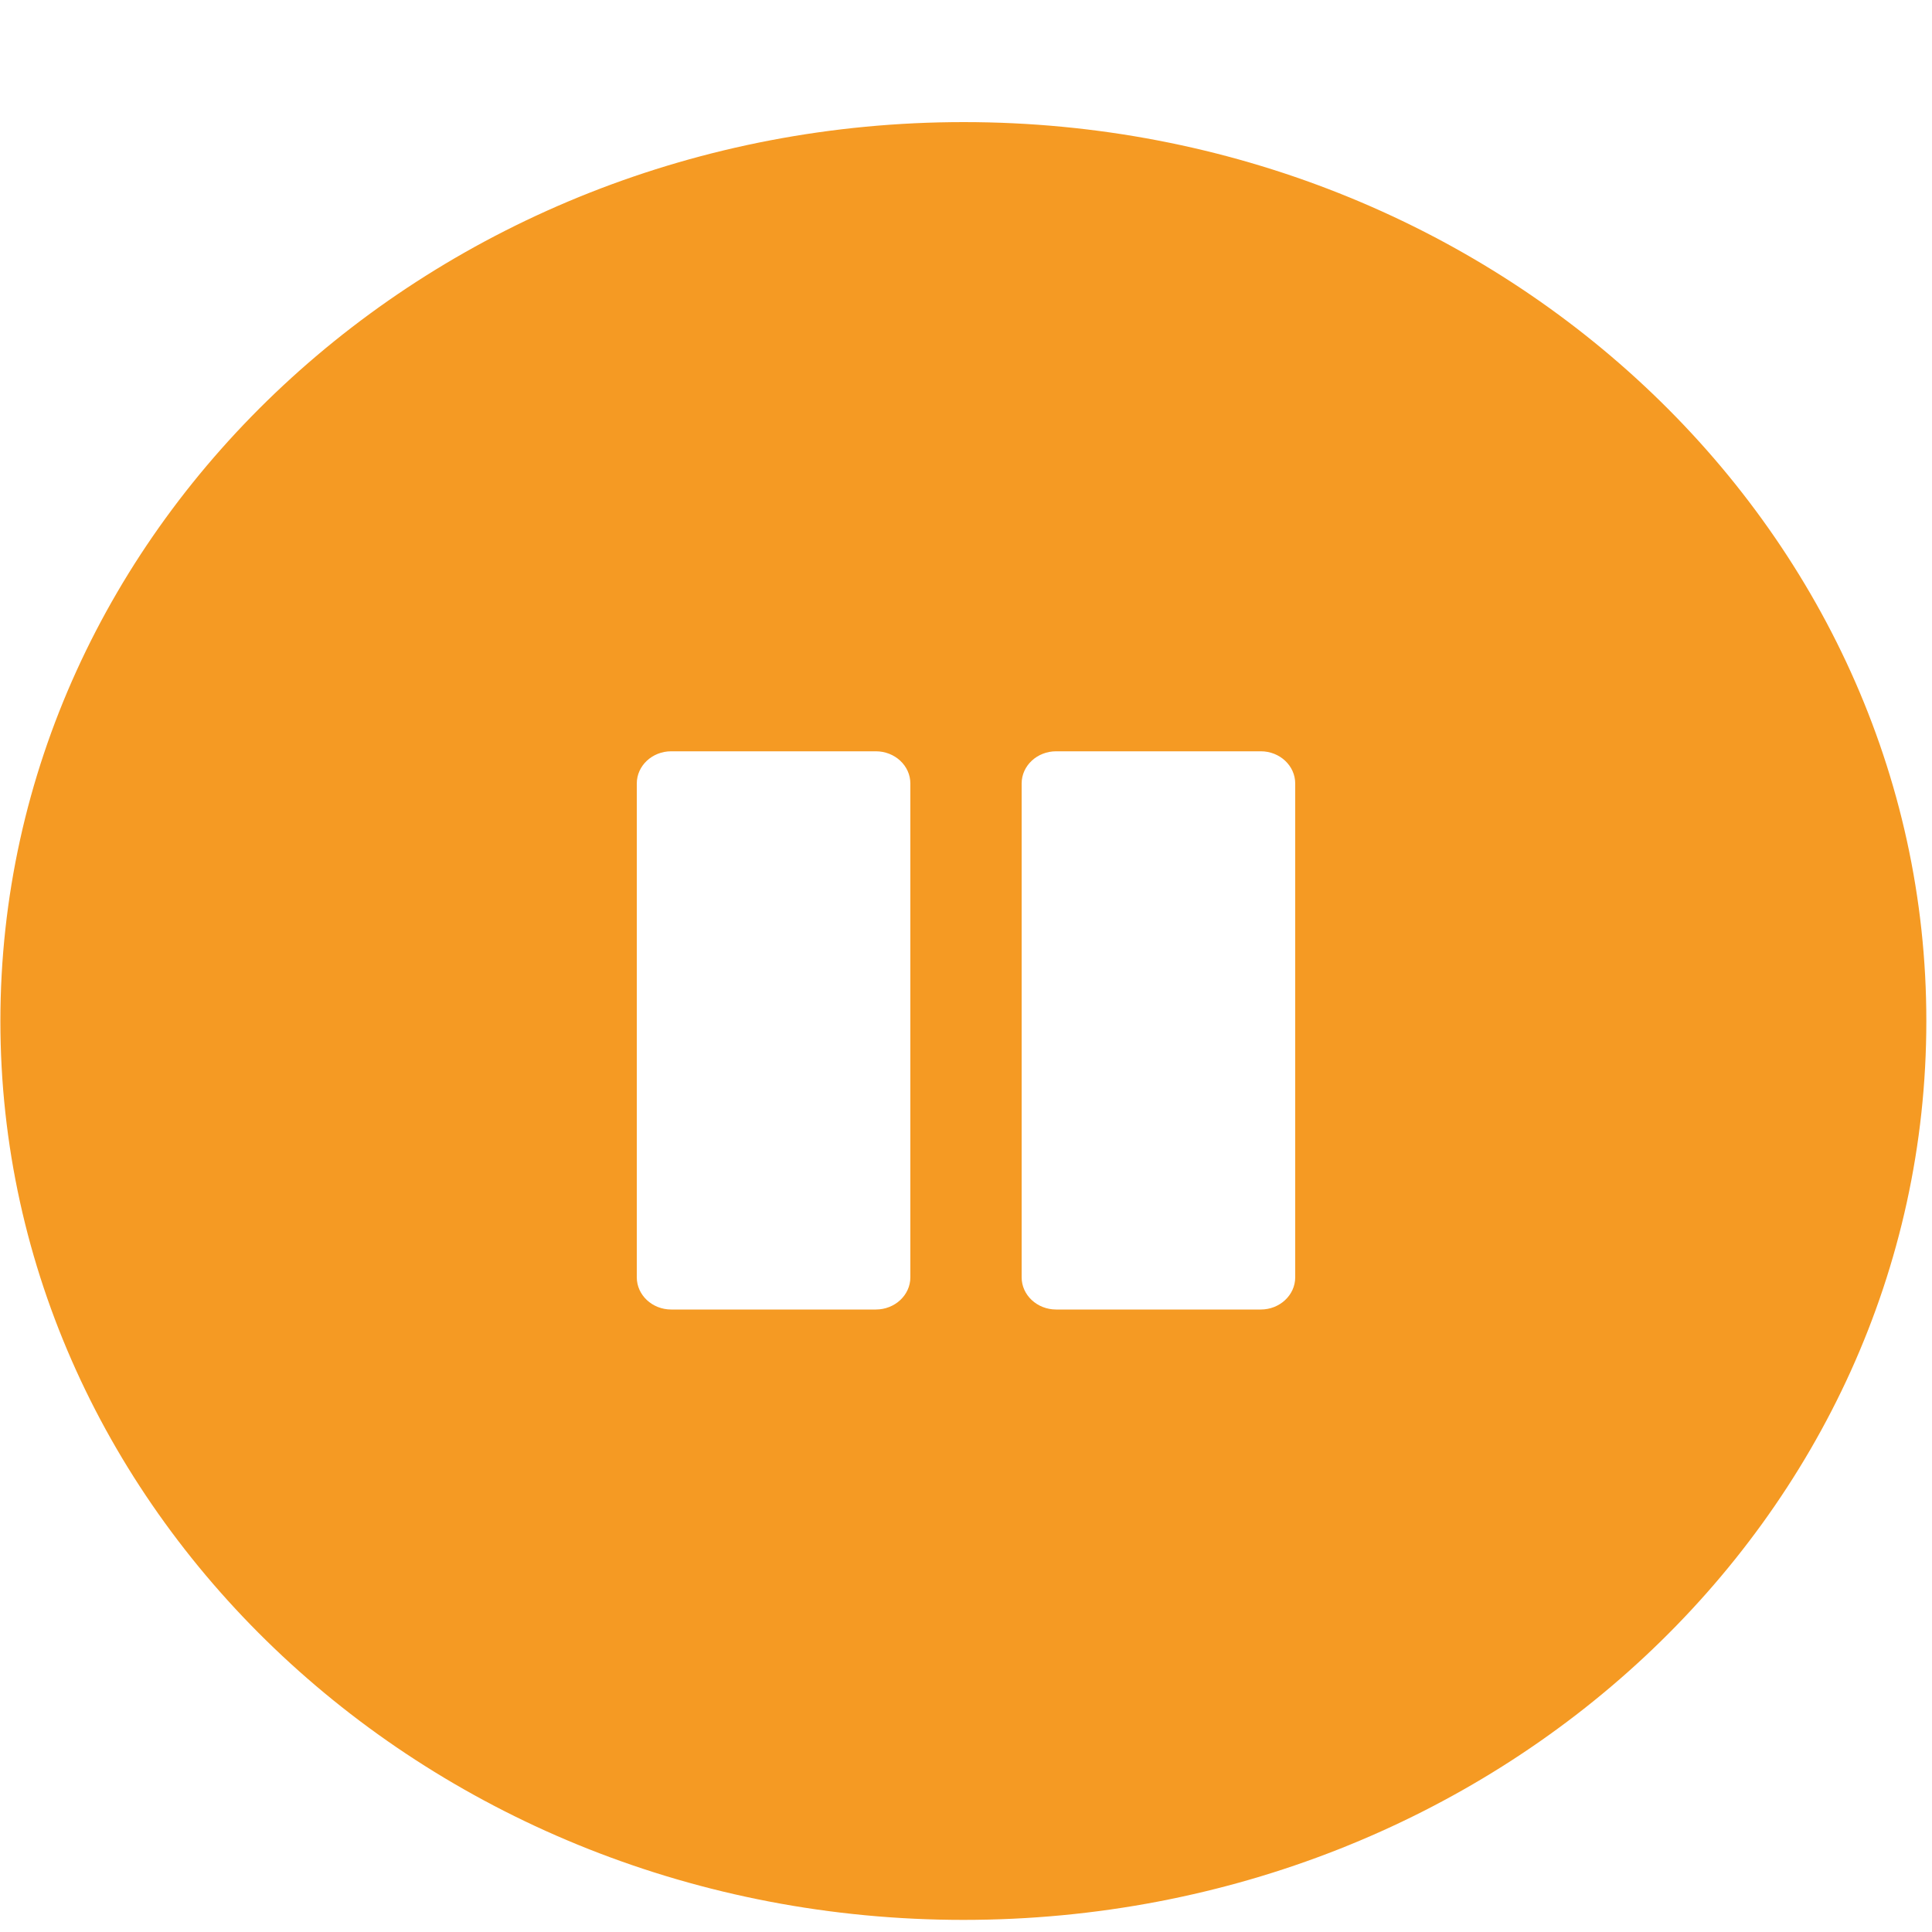 ﻿<?xml version="1.0" encoding="utf-8"?>
<svg version="1.1" xmlns:xlink="http://www.w3.org/1999/xlink" width="15px" height="15px" xmlns="http://www.w3.org/2000/svg">
  <g>
    <path d="M 14.956 7.928  C 14.958 4.091  11.615 0.948  7.482 0.948  C 3.37 0.948  0.003 4.07  0.003 7.928  C 0.003 11.766  3.347 14.906  7.48 14.906  C 11.613 14.906  14.956 11.786  14.956 7.928  Z M 7.068 6.083  L 7.068 9.917  C 7.068 10.055  6.948 10.167  6.8 10.167  L 5.211 10.167  C 5.064 10.167  4.944 10.055  4.944 9.917  L 4.944 6.083  C 4.944 5.945  5.064 5.833  5.211 5.833  L 6.8 5.833  C 6.948 5.833  7.068 5.945  7.068 6.083  Z M 10.056 6.083  L 10.056 9.917  C 10.056 10.055  9.936 10.167  9.789 10.167  L 8.2 10.167  C 8.052 10.167  7.932 10.055  7.932 9.917  L 7.932 6.083  C 7.932 5.945  8.052 5.833  8.2 5.833  L 9.789 5.833  C 9.936 5.833  10.056 5.945  10.056 6.083  Z " fill-rule="nonzero" fill="#f59a23" stroke="none" />
  </g>
</svg>